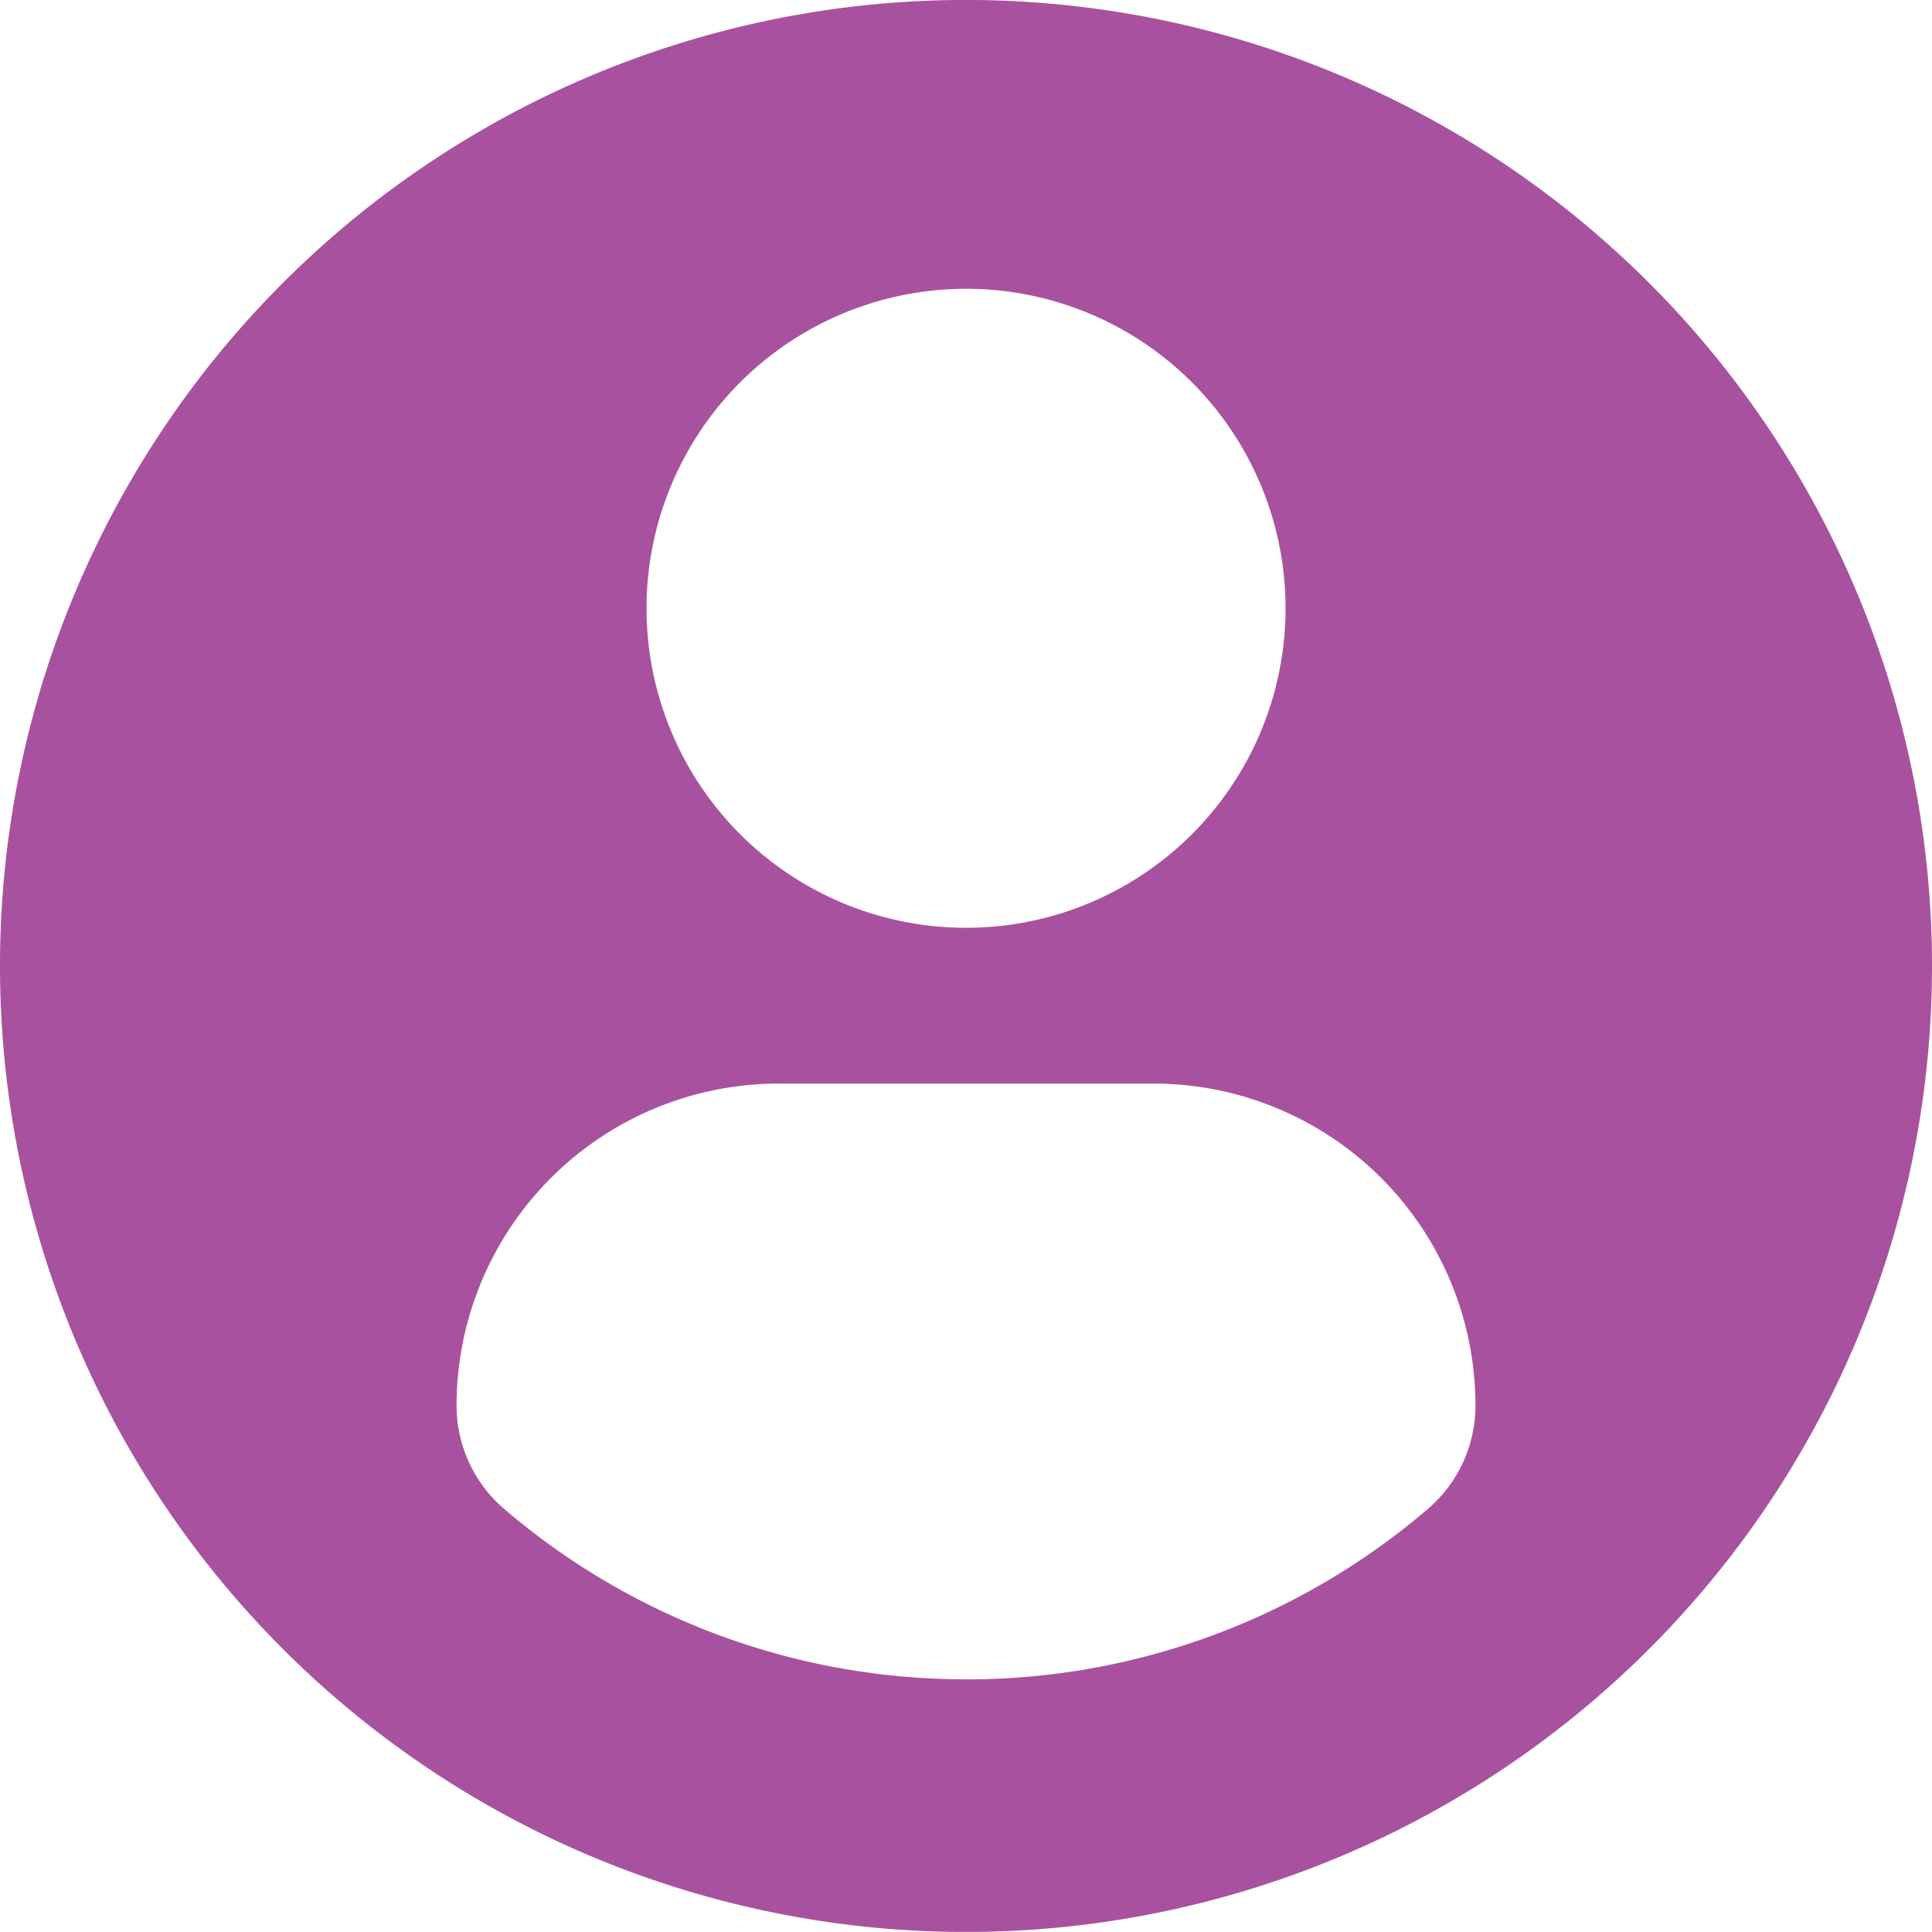 <svg xmlns="http://www.w3.org/2000/svg" width="45" height="44.998" viewBox="0 0 45 44.998">
  <g id="profile-user-svgrepo-com" transform="translate(0 -0.001)">
    <path id="Tracé_9" data-name="Tracé 9" d="M22.5,0A22.5,22.5,0,1,0,45,22.5,22.5,22.5,0,0,0,22.5,0Zm0,6.727a7.442,7.442,0,1,1-7.441,7.442A7.442,7.442,0,0,1,22.5,6.728Zm0,32.388a16.513,16.513,0,0,1-10.753-3.965,3.171,3.171,0,0,1-1.113-2.41,7.505,7.505,0,0,1,7.542-7.5h8.66a7.5,7.5,0,0,1,7.53,7.5,3.164,3.164,0,0,1-1.112,2.41A16.507,16.507,0,0,1,22.5,39.117Z" fill="#a8529f"/>
  </g>
</svg>
